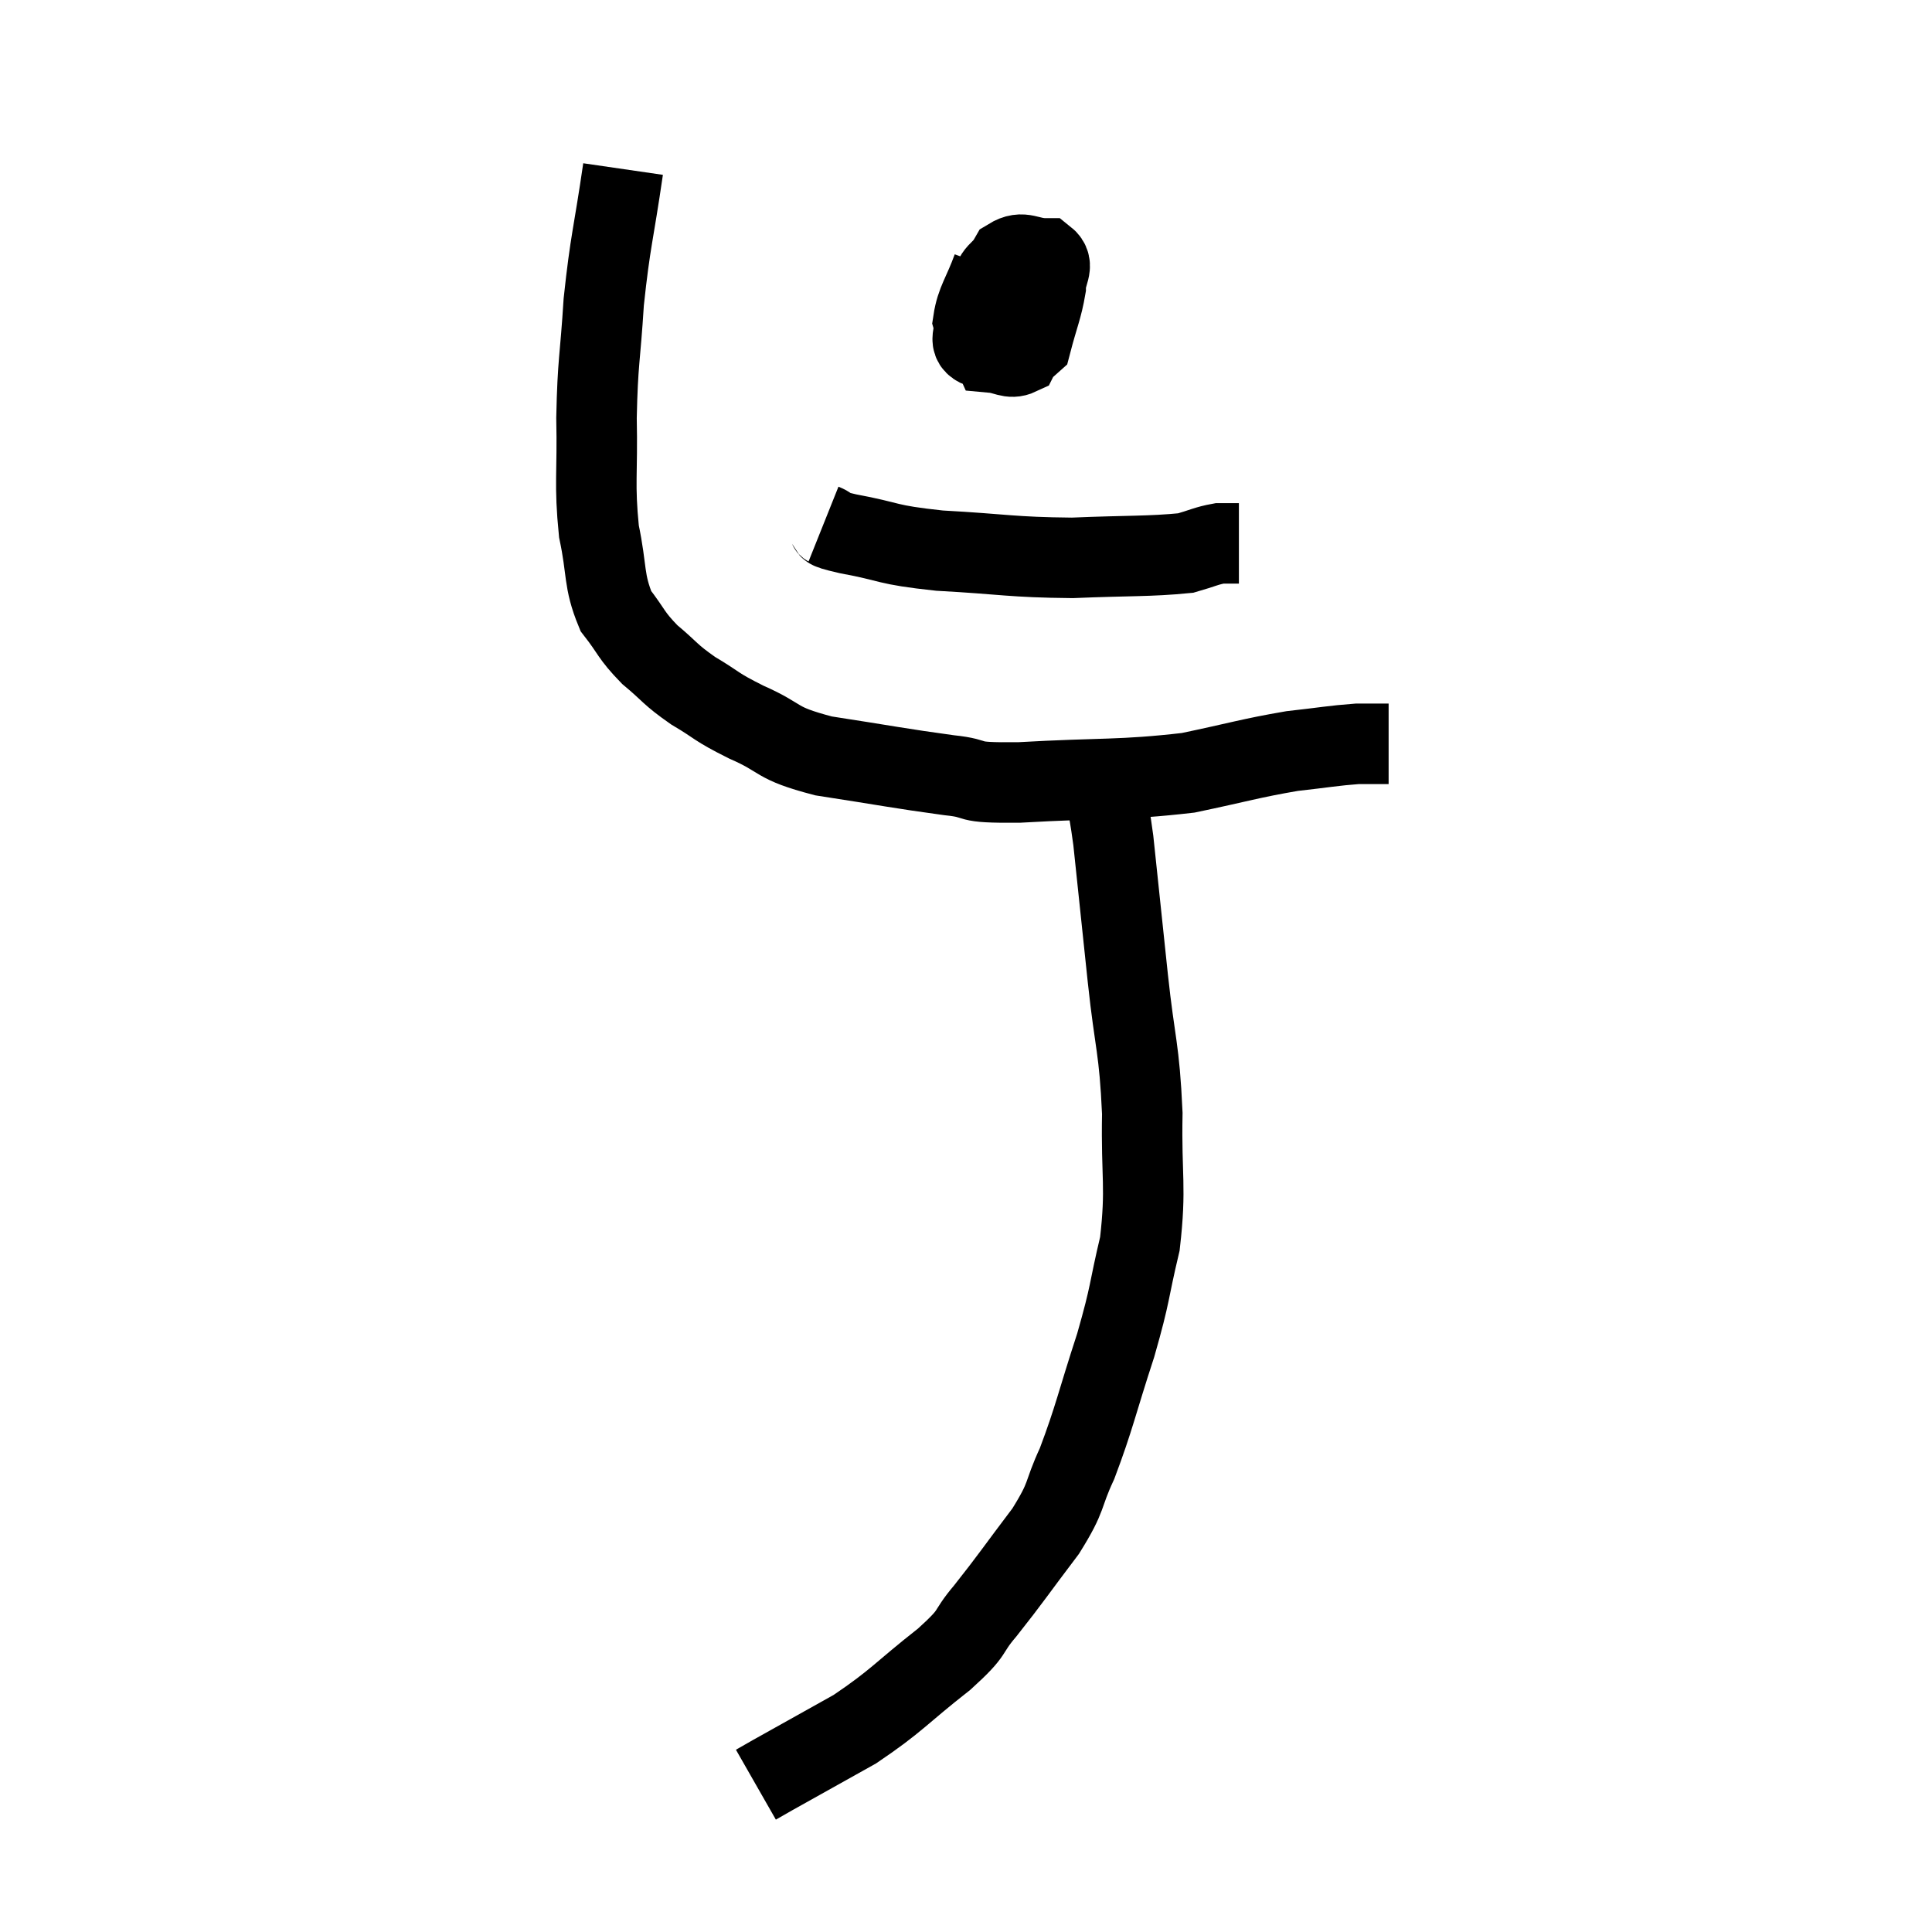 <svg width="48" height="48" viewBox="0 0 48 48" xmlns="http://www.w3.org/2000/svg"><path d="M 15.48 4.2 C 15.24 5.85, 15.165 5.955, 15 7.5 C 14.91 8.94, 14.85 8.955, 14.82 10.38 C 14.85 11.79, 14.76 12, 14.88 13.2 C 15.09 14.19, 14.985 14.415, 15.3 15.18 C 15.72 15.72, 15.66 15.765, 16.14 16.26 C 16.68 16.71, 16.62 16.74, 17.22 17.16 C 17.88 17.55, 17.73 17.535, 18.54 17.94 C 19.5 18.36, 19.2 18.45, 20.46 18.78 C 22.02 19.02, 22.365 19.095, 23.58 19.26 C 24.45 19.35, 23.835 19.455, 25.32 19.44 C 27.42 19.32, 27.825 19.395, 29.52 19.2 C 30.81 18.93, 31.05 18.84, 32.1 18.66 C 32.91 18.57, 33.12 18.525, 33.72 18.48 C 34.11 18.48, 34.305 18.48, 34.5 18.48 L 34.5 18.48" fill="none" stroke="black" stroke-width="2"></path><path d="M 24.66 6.66 C 24.42 7.32, 24.255 7.485, 24.18 7.98 C 24.27 8.31, 24 8.505, 24.36 8.64 C 24.99 8.58, 25.215 8.895, 25.62 8.52 C 25.8 7.83, 25.89 7.665, 25.98 7.14 C 25.98 6.78, 26.205 6.6, 25.98 6.42 C 25.53 6.42, 25.425 6.21, 25.08 6.42 C 24.84 6.84, 24.705 6.675, 24.6 7.26 C 24.63 8.01, 24.48 8.37, 24.66 8.76 C 24.99 8.79, 25.095 8.925, 25.32 8.82 L 25.56 8.34" fill="none" stroke="black" stroke-width="2"></path><path d="M 20.46 13.02 C 20.76 13.14, 20.34 13.095, 21.06 13.26 C 22.2 13.47, 21.945 13.53, 23.34 13.68 C 24.99 13.77, 25.11 13.845, 26.64 13.86 C 28.05 13.8, 28.545 13.83, 29.46 13.74 C 29.88 13.62, 29.97 13.56, 30.3 13.5 L 30.78 13.5" fill="none" stroke="black" stroke-width="2"></path><path d="M 27.36 19.44 C 27.51 20.16, 27.495 19.665, 27.66 20.88 C 27.84 22.59, 27.84 22.605, 28.02 24.3 C 28.2 25.98, 28.305 26.01, 28.38 27.66 C 28.35 29.28, 28.485 29.46, 28.32 30.9 C 28.02 32.16, 28.11 32.055, 27.72 33.42 C 27.24 34.89, 27.195 35.205, 26.76 36.36 C 26.37 37.2, 26.55 37.125, 25.98 38.04 C 25.23 39.03, 25.11 39.225, 24.48 40.02 C 23.97 40.62, 24.27 40.485, 23.46 41.22 C 22.35 42.09, 22.305 42.24, 21.24 42.96 C 20.22 43.53, 19.815 43.755, 19.2 44.1 C 18.99 44.22, 18.885 44.28, 18.78 44.34 L 18.78 44.34" fill="none" stroke="black" stroke-width="2"></path></svg>